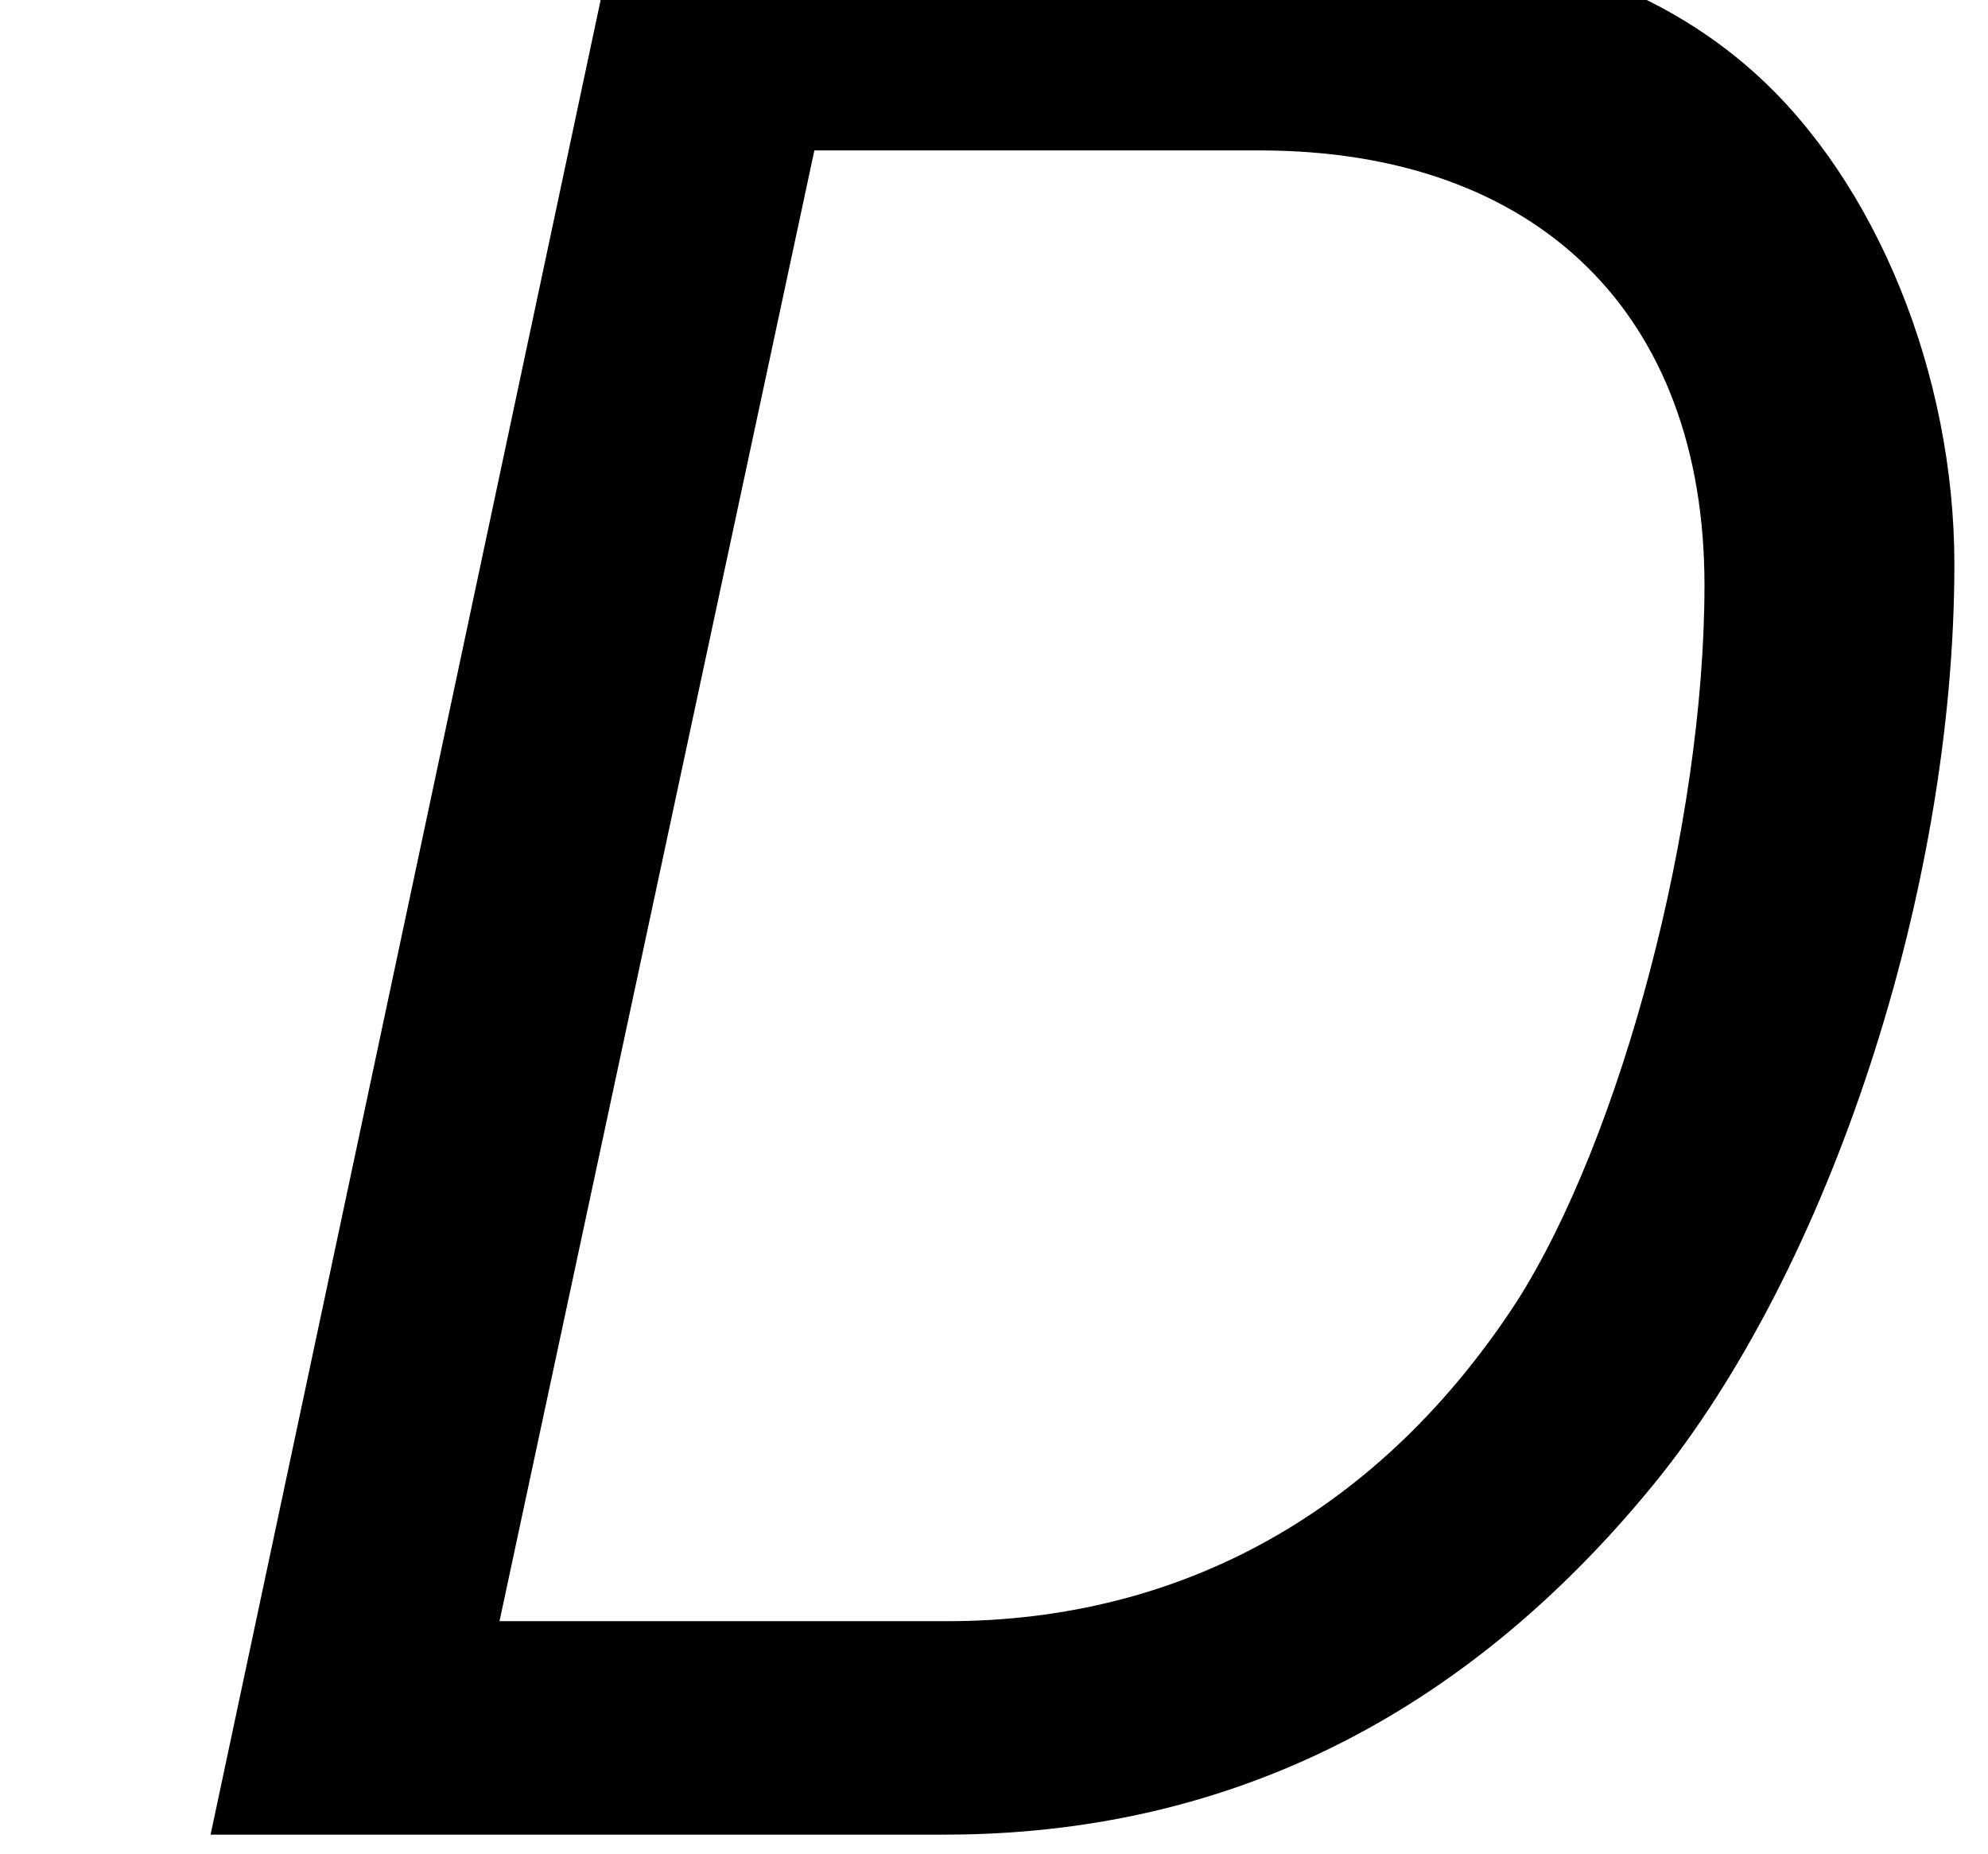 <?xml version='1.0' encoding='ISO-8859-1'?>
<!DOCTYPE svg PUBLIC "-//W3C//DTD SVG 1.1//EN" "http://www.w3.org/Graphics/SVG/1.1/DTD/svg11.dtd">
<!-- This file was generated by dvisvgm 1.2.2 (x86_64-unknown-linux-gnu) -->
<!-- Fri Nov 25 01:23:40 2016 -->
<svg height='19.956pt' version='1.1' viewBox='0 0 21.399 19.956' width='21.399pt' xmlns='http://www.w3.org/2000/svg' xmlns:xlink='http://www.w3.org/1999/xlink'>
<defs>
<path d='M2.214 0H9.23C11.918 0 14.182 -1.12 15.998 -3.334C17.69 -5.399 18.884 -9.031 18.884 -12.141C18.884 -13.958 18.137 -15.799 16.968 -16.844C16.023 -17.69 14.704 -18.137 13.087 -18.137H6.071L2.214 0ZM4.976 -2.04L7.986 -16.097H12.241C14.903 -16.097 16.495 -14.53 16.495 -11.942C16.495 -9.653 15.699 -6.668 14.704 -5.1C13.41 -3.11 11.519 -2.04 9.255 -2.04H4.976Z' id='g1-68'/>
</defs>
<g id='page1' transform='matrix(1.126 0 0 1.126 -63.986 -61.301)'>
<use x='56.625' xlink:href='#g1-68' y='71.976'/>
</g>
</svg>
